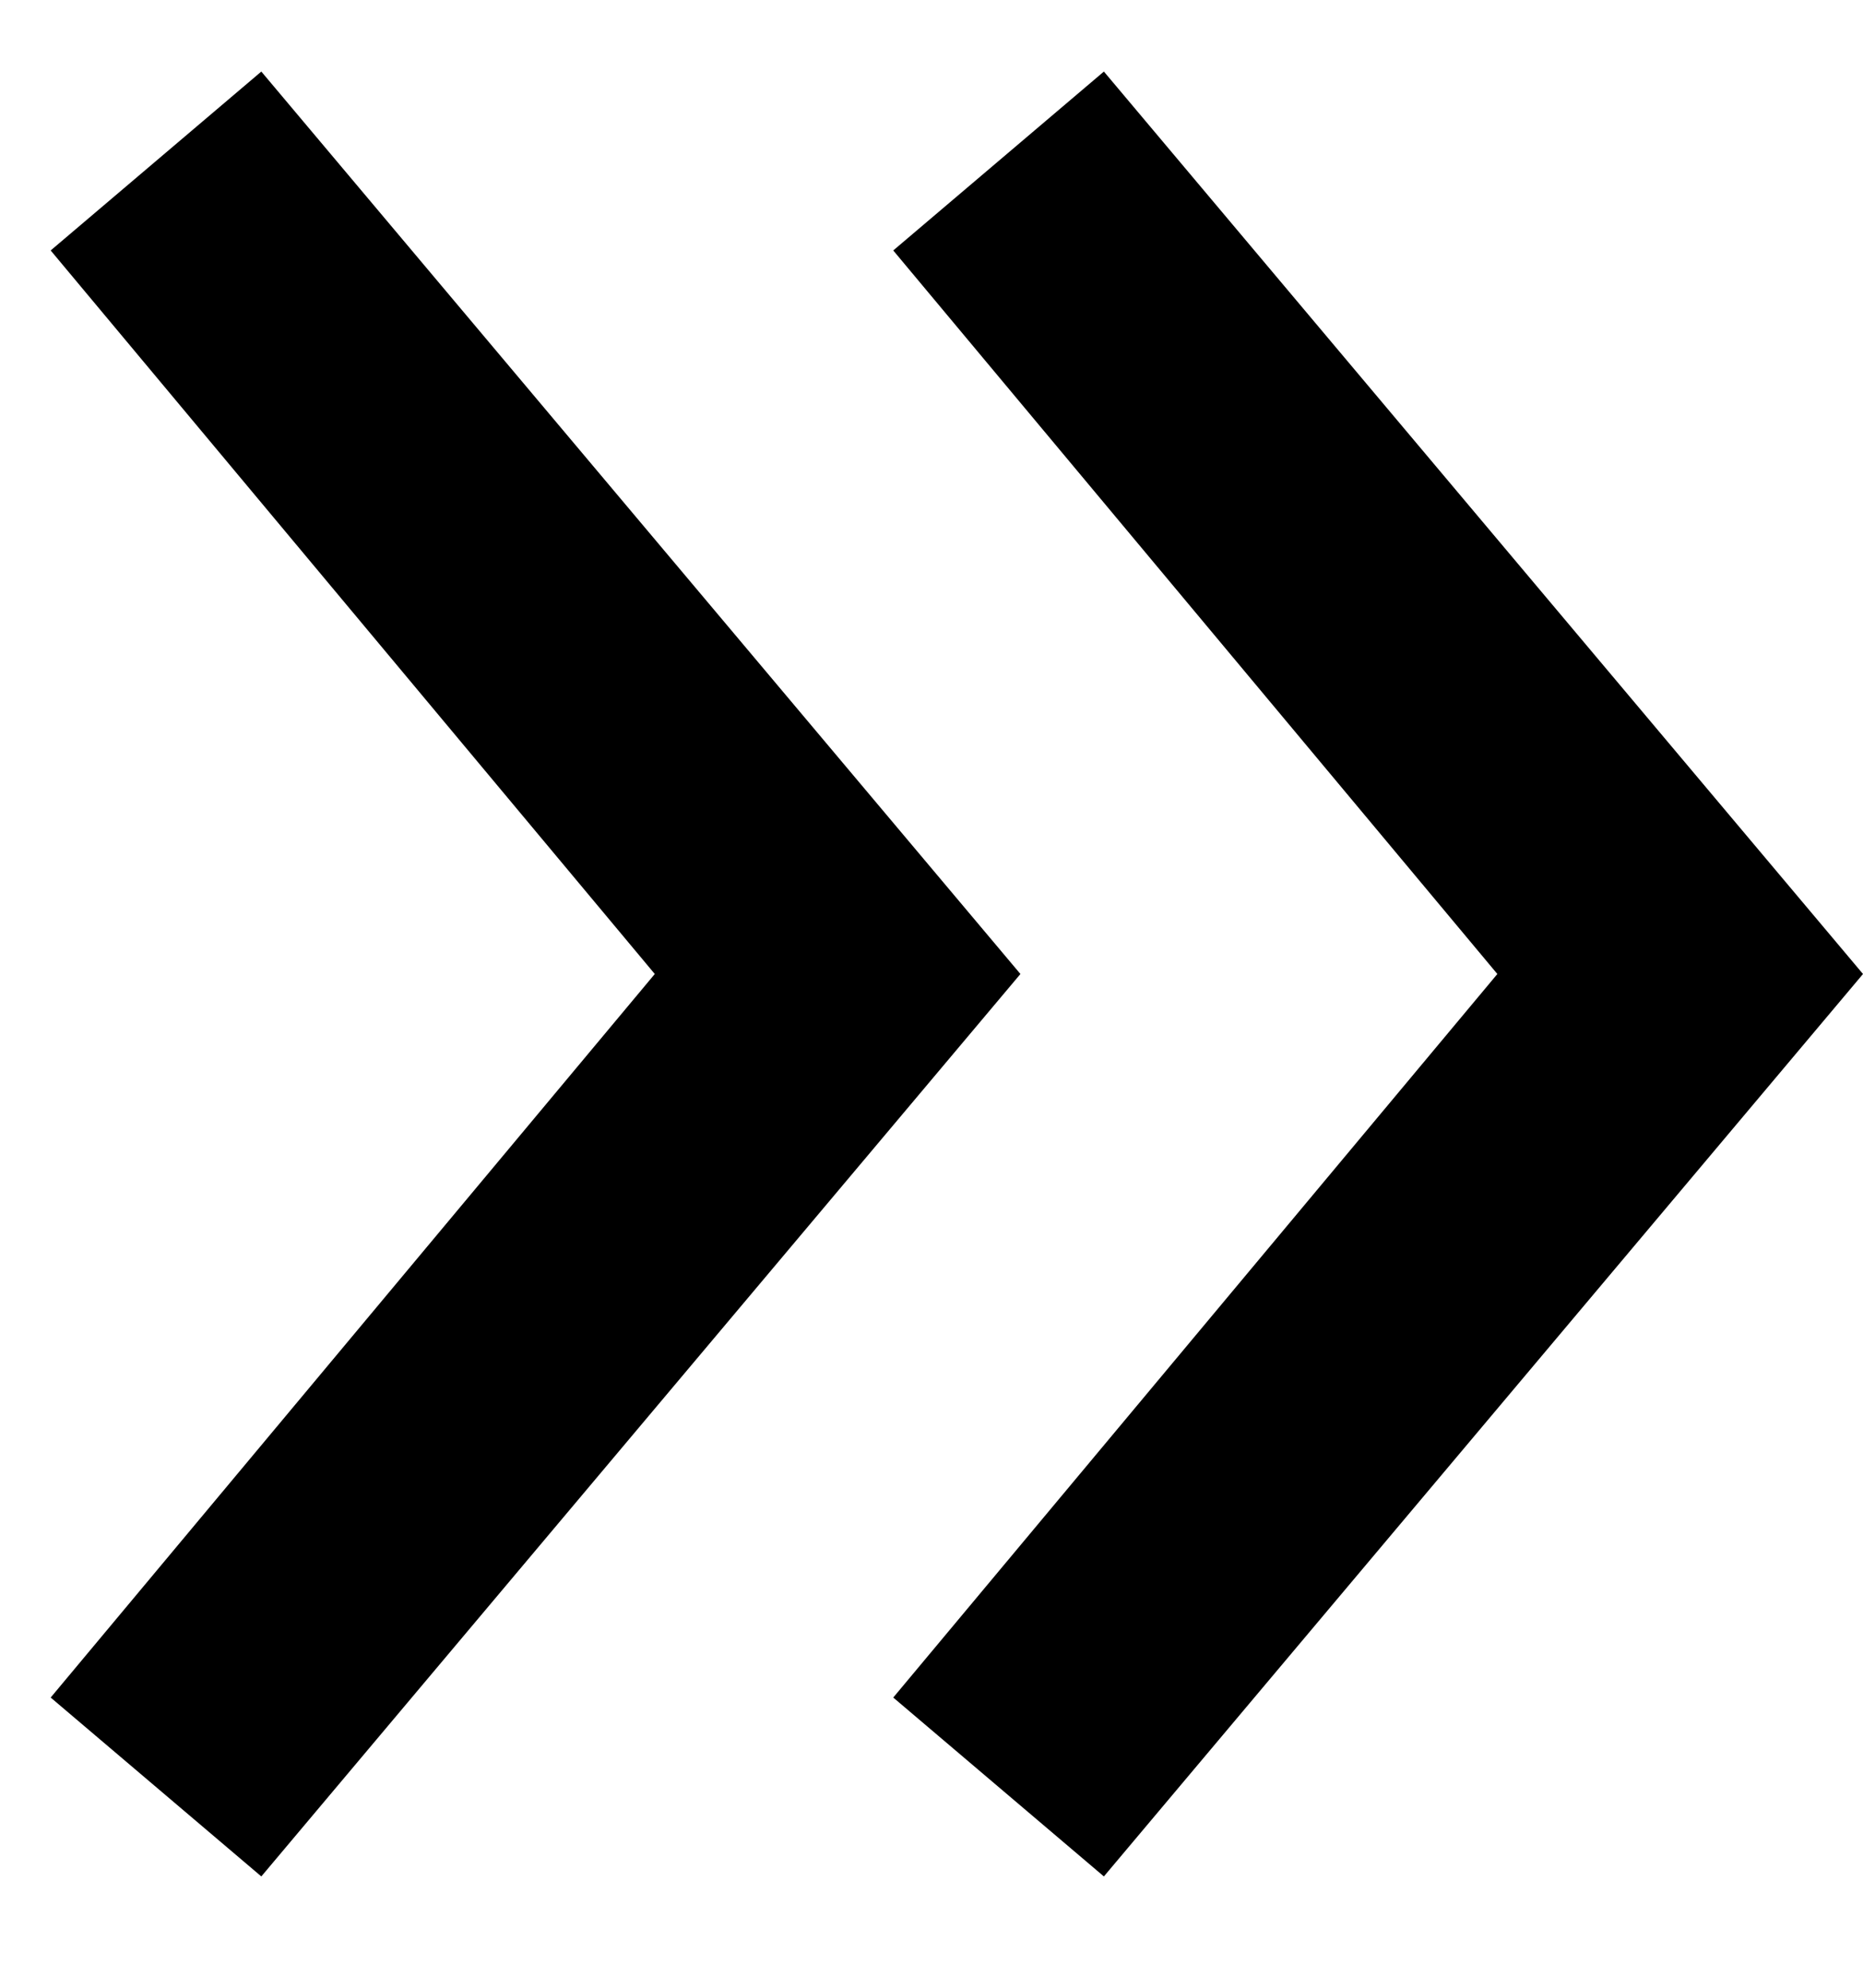 <svg width="15" height="16" viewBox="0 0 15 16" fill="none" xmlns="http://www.w3.org/2000/svg">
<path d="M12.056 7.84L7.192 2.016L8.888 0.576L15 7.84L8.888 15.104L7.192 13.664L12.056 7.84ZM5.272 7.84L0.408 2.016L2.104 0.576L8.216 7.84L2.104 15.104L0.408 13.664L5.272 7.84Z" fill="black"/>
</svg>
